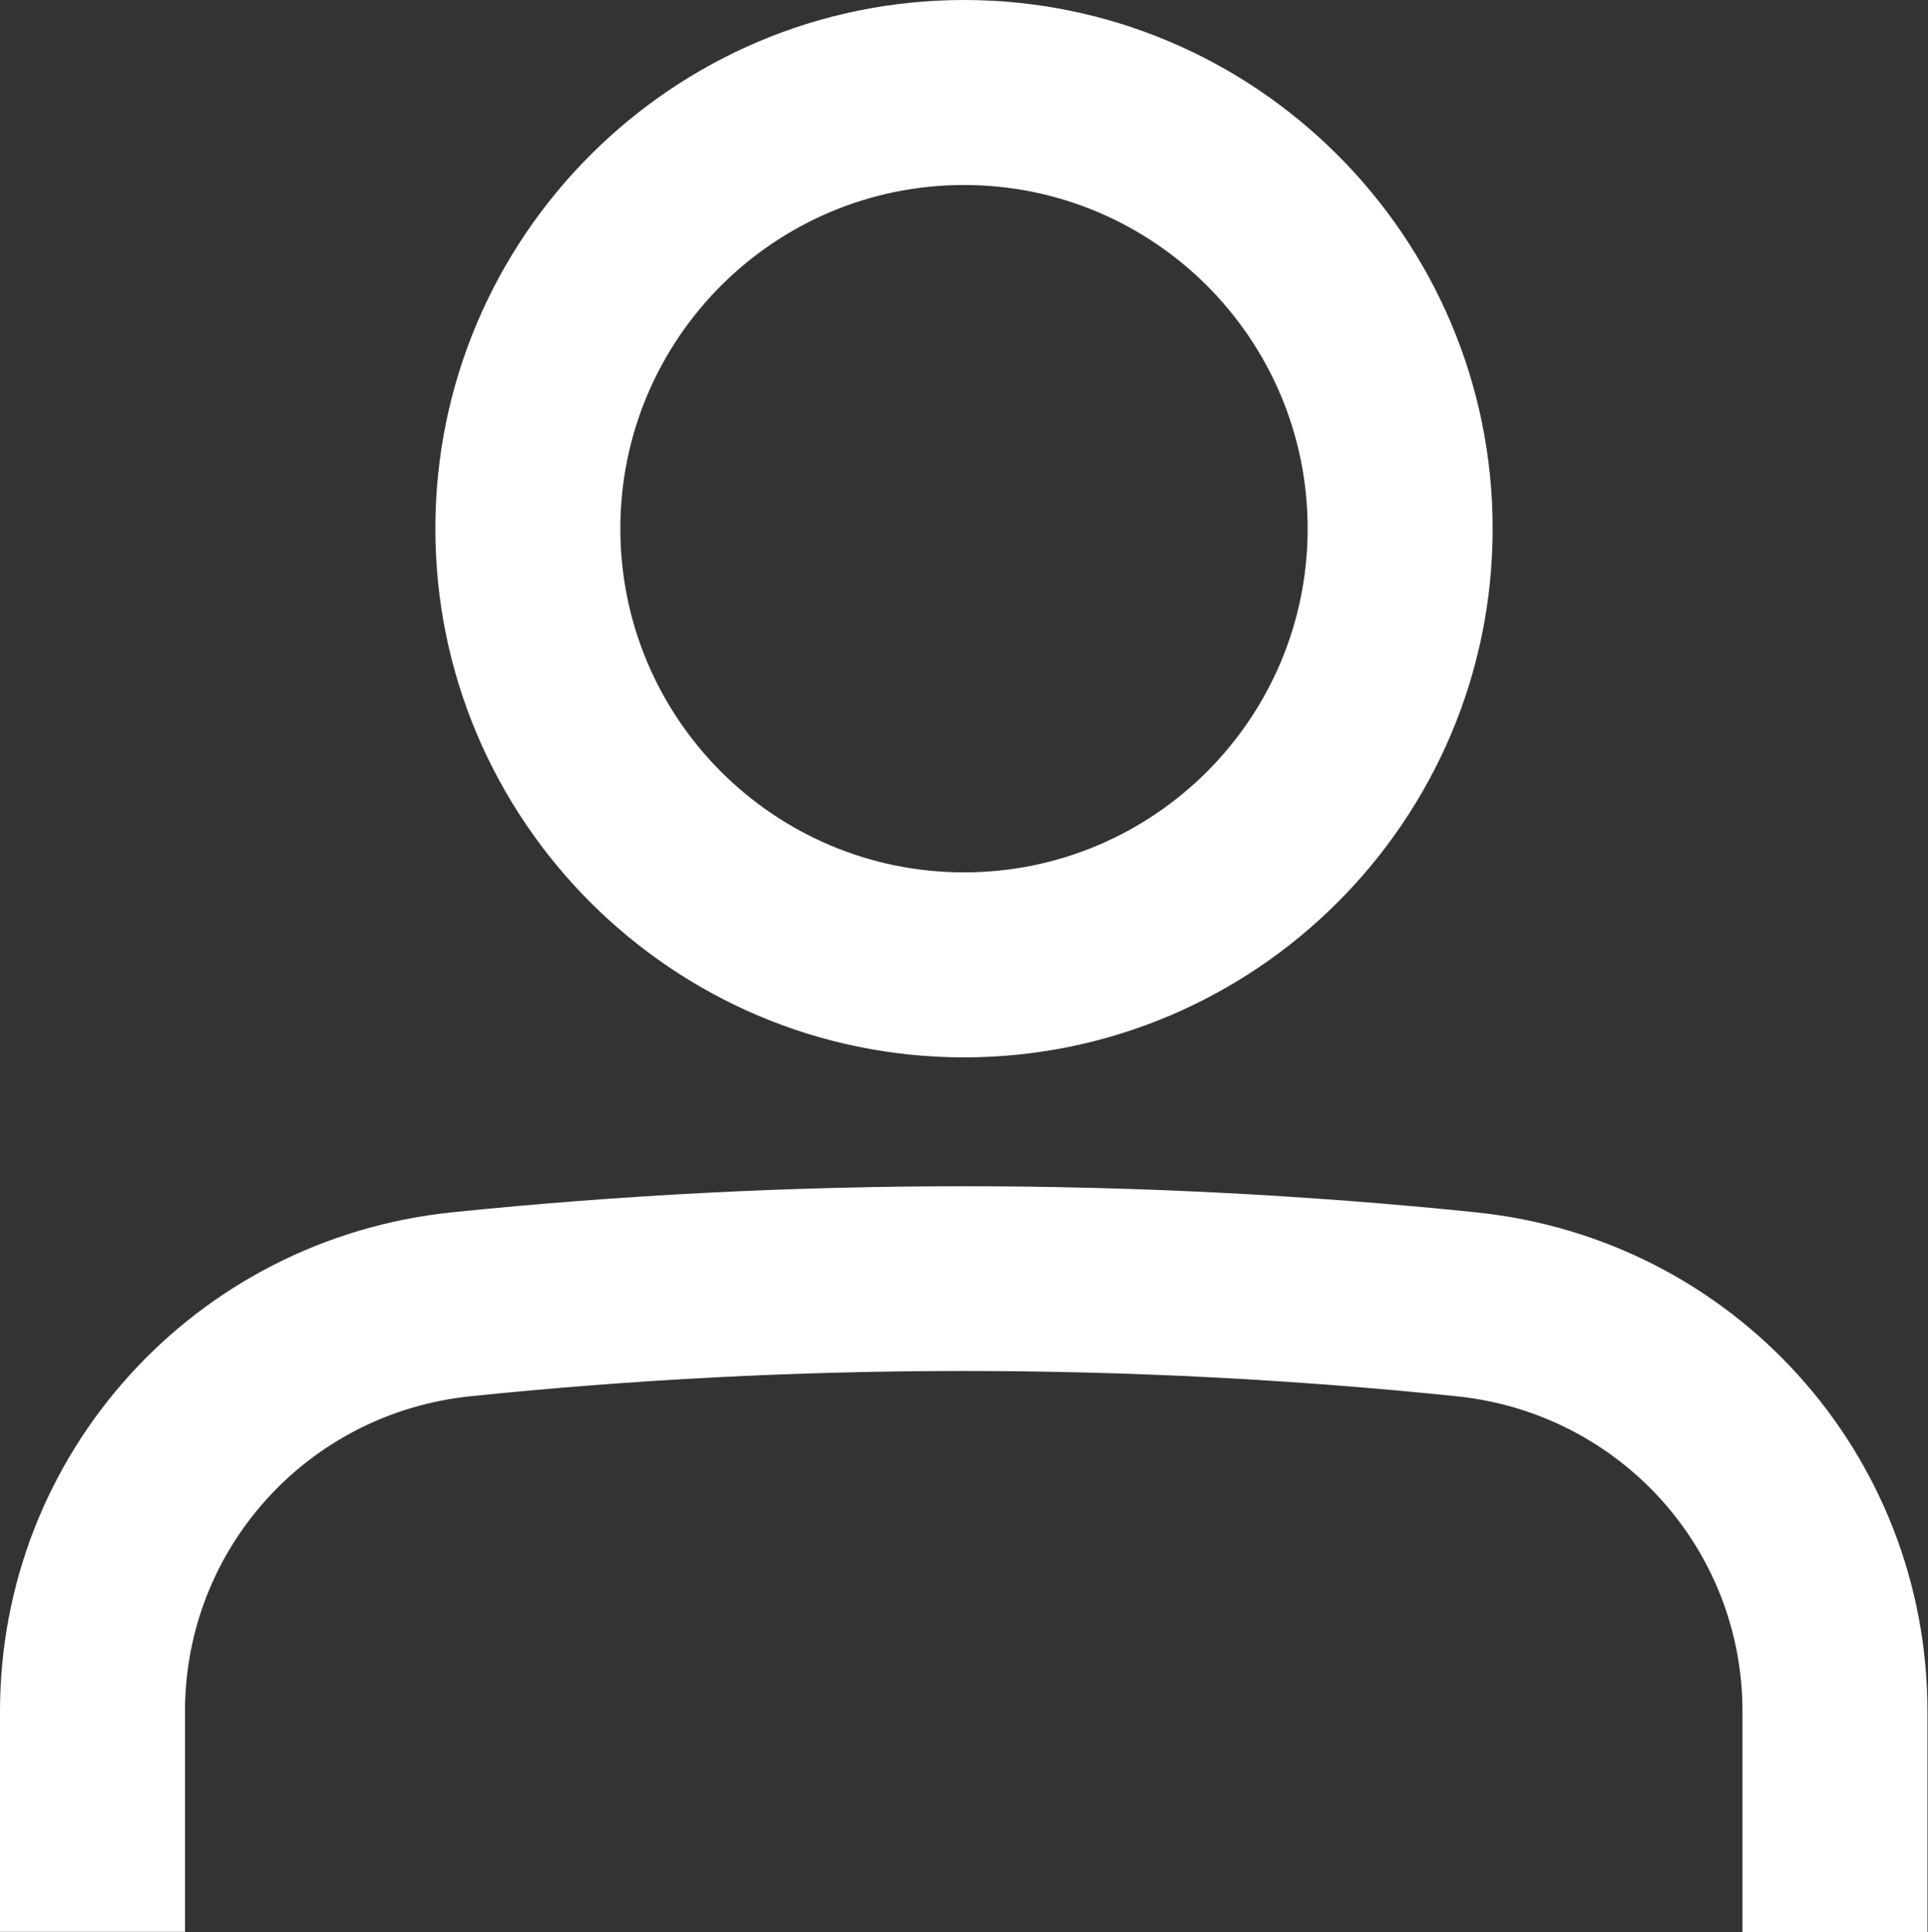 <?xml version="1.0" encoding="UTF-8"?><svg id="Camada_2" xmlns="http://www.w3.org/2000/svg" viewBox="0 0 36.58 36.66"><rect x="0" y="0" width="36.58" height="36.66" fill="#333333" stroke="none"/><defs><style>.cls-1{fill:#fff;stroke-width:0px;}</style></defs><g id="Camada_1-2"><path class="cls-1" d="M28.01,23c-6.43-.66-13.01-.66-19.44,0-4.88.51-8.57,4.58-8.57,9.47v4.18h3.51v-4.18c0-3.09,2.33-5.66,5.41-5.98,6.19-.64,12.53-.64,18.72,0,3.09.32,5.42,2.89,5.42,5.98v4.19h3.51v-4.19c0-4.89-3.68-8.97-8.57-9.47Z"/><path class="cls-1" d="M18.29,20.06c5.53,0,10.03-4.5,10.03-10.03S23.82,0,18.29,0s-10.03,4.5-10.03,10.03,4.5,10.03,10.03,10.03ZM18.29,3.51c3.6,0,6.52,2.92,6.52,6.52s-2.92,6.52-6.52,6.52-6.52-2.92-6.52-6.52,2.92-6.52,6.52-6.52Z"/></g></svg>